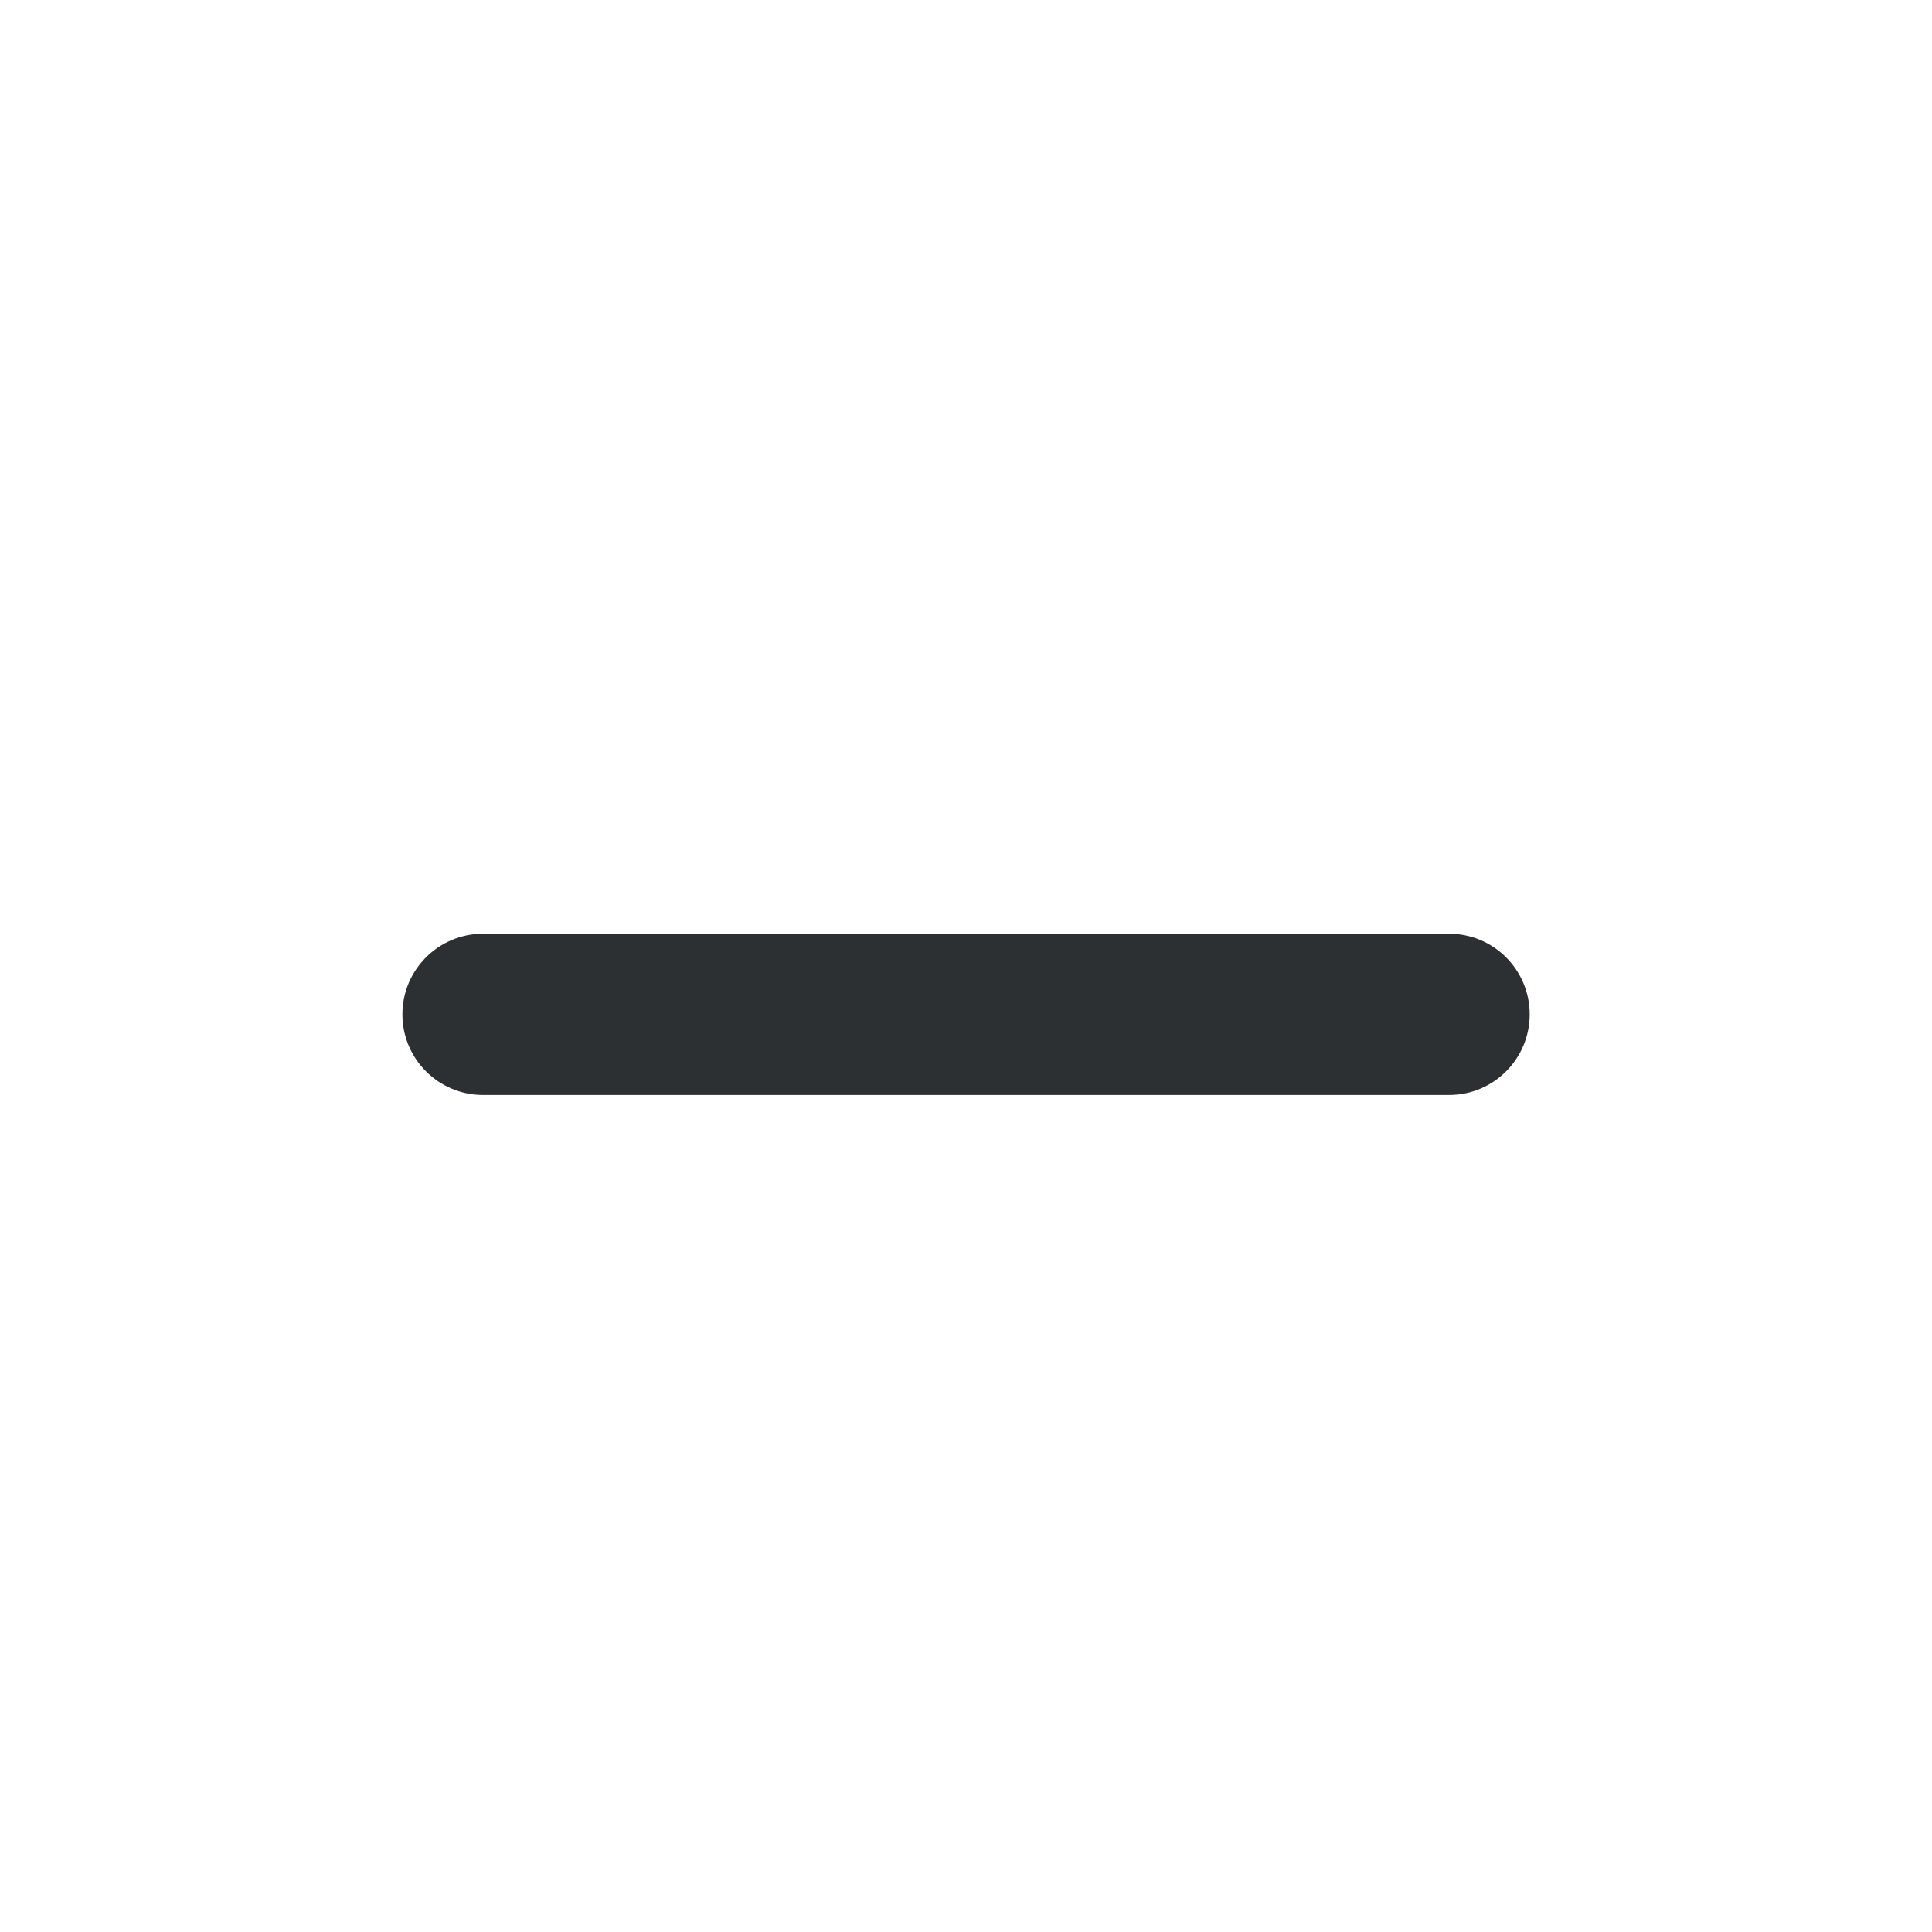 <?xml version='1.0' encoding='UTF-8' standalone='no'?>
<svg baseProfile="tiny" height="12.7mm" version="1.2" viewBox="0 0 120 120" width="12.7mm" xmlns="http://www.w3.org/2000/svg" xmlns:xlink="http://www.w3.org/1999/xlink">
    <style id="current-color-scheme" type="text/css">.ColorScheme-Text {color:#232629;}</style>
    <title>Qt SVG Document</title>
    <desc>Auto-generated by Klassy window decoration</desc>
    <defs/>
    <g fill="none" fill-rule="evenodd" stroke="black" stroke-linecap="square" stroke-linejoin="bevel" stroke-width="1">
        <g class="ColorScheme-Text" fill="currentColor" fill-opacity="0.95" font-family="Noto Sans" font-size="33.333" font-style="normal" font-weight="400" stroke="none" transform="matrix(6.667,0,0,6.667,0,0)">
            <path d="M4.5,8.699 L13.5,8.699 C13.915,8.699 14.251,9.035 14.251,9.45 C14.251,9.865 13.915,10.201 13.5,10.201 L4.5,10.201 C4.085,10.201 3.749,9.865 3.749,9.45 C3.749,9.035 4.085,8.699 4.5,8.699 " fill-rule="nonzero" vector-effect="none"/>
        </g>
    </g>
</svg>
